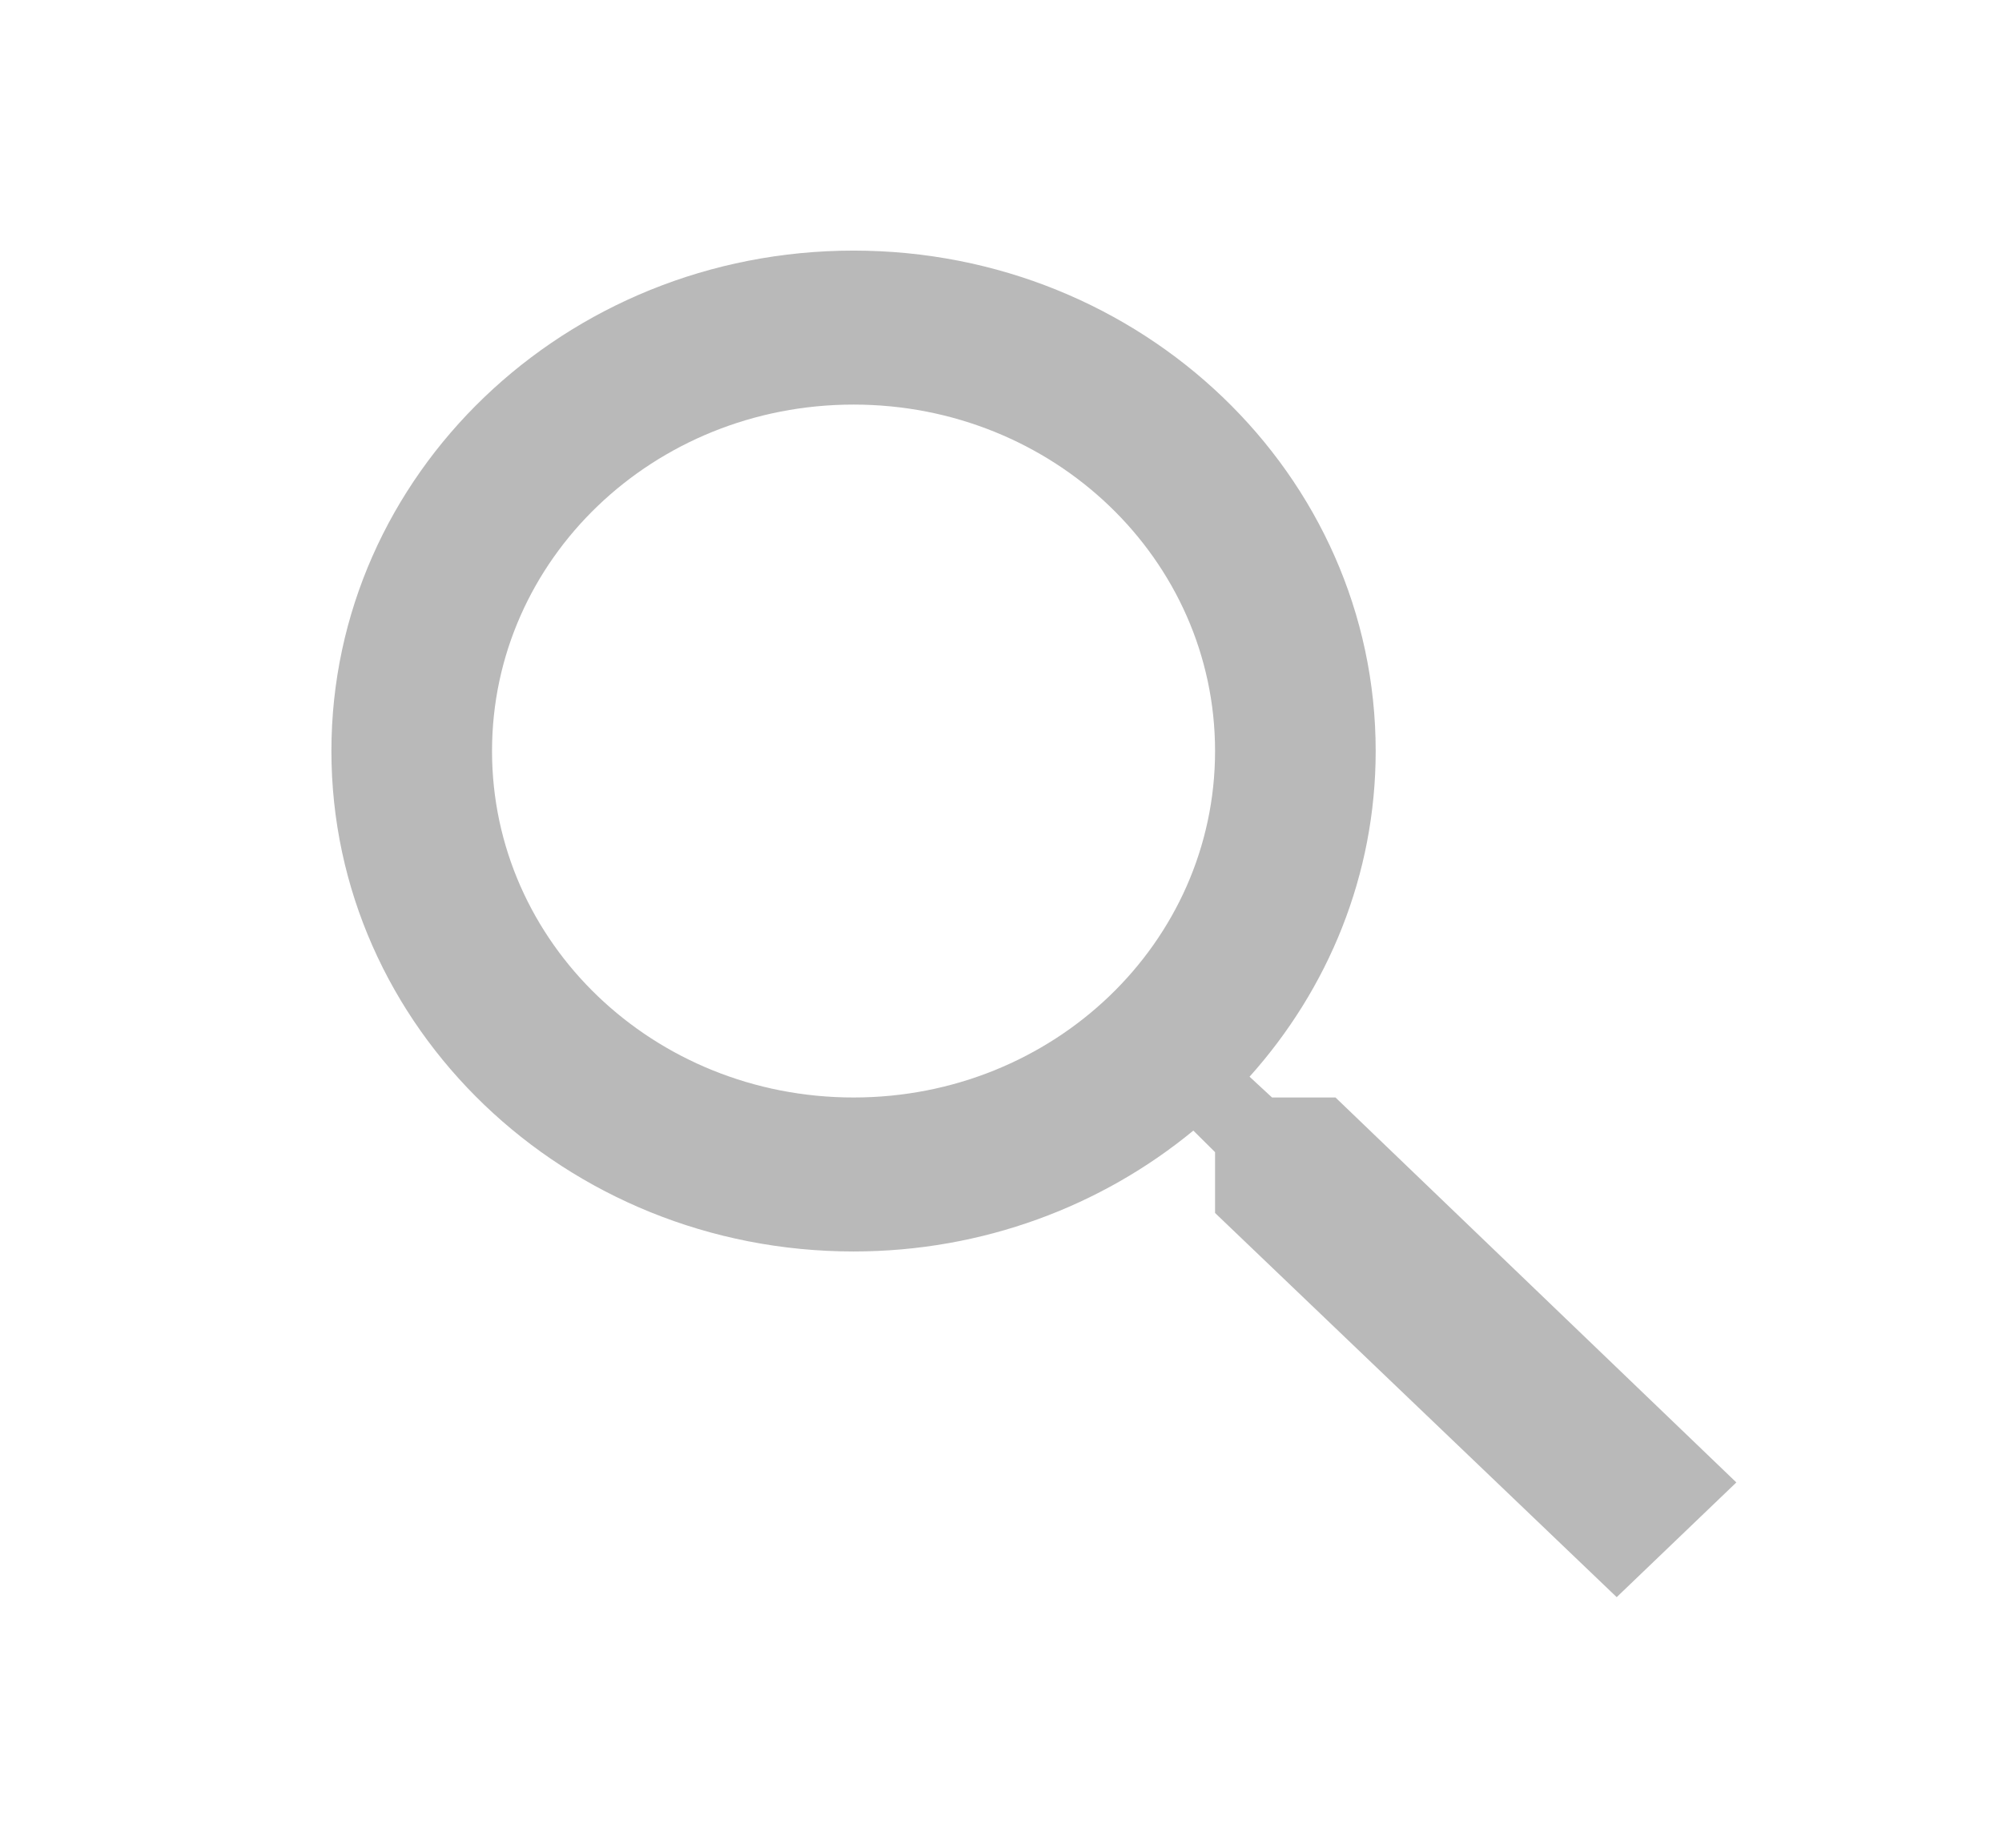 <svg width="26" height="24" viewBox="0 0 26 24" fill="none" xmlns="http://www.w3.org/2000/svg">
<g id="search">
<path id="icon/action/search_24px" fill-rule="evenodd" clip-rule="evenodd" d="M16.52 14.255H17.344L22.55 19.255L20.996 20.745L15.78 15.755V14.965L15.498 14.685C14.309 15.665 12.764 16.255 11.085 16.255C7.34 16.255 4.304 13.345 4.304 9.755C4.304 6.165 7.34 3.255 11.085 3.255C14.83 3.255 17.866 6.165 17.866 9.755C17.866 11.365 17.25 12.845 16.228 13.985L16.52 14.255ZM6.39 9.755C6.39 12.245 8.487 14.255 11.085 14.255C13.683 14.255 15.78 12.245 15.78 9.755C15.78 7.265 13.683 5.255 11.085 5.255C8.487 5.255 6.39 7.265 6.39 9.755Z" fill="#7F7F7F" fill-opacity="0.54"/>
</g>
</svg>
